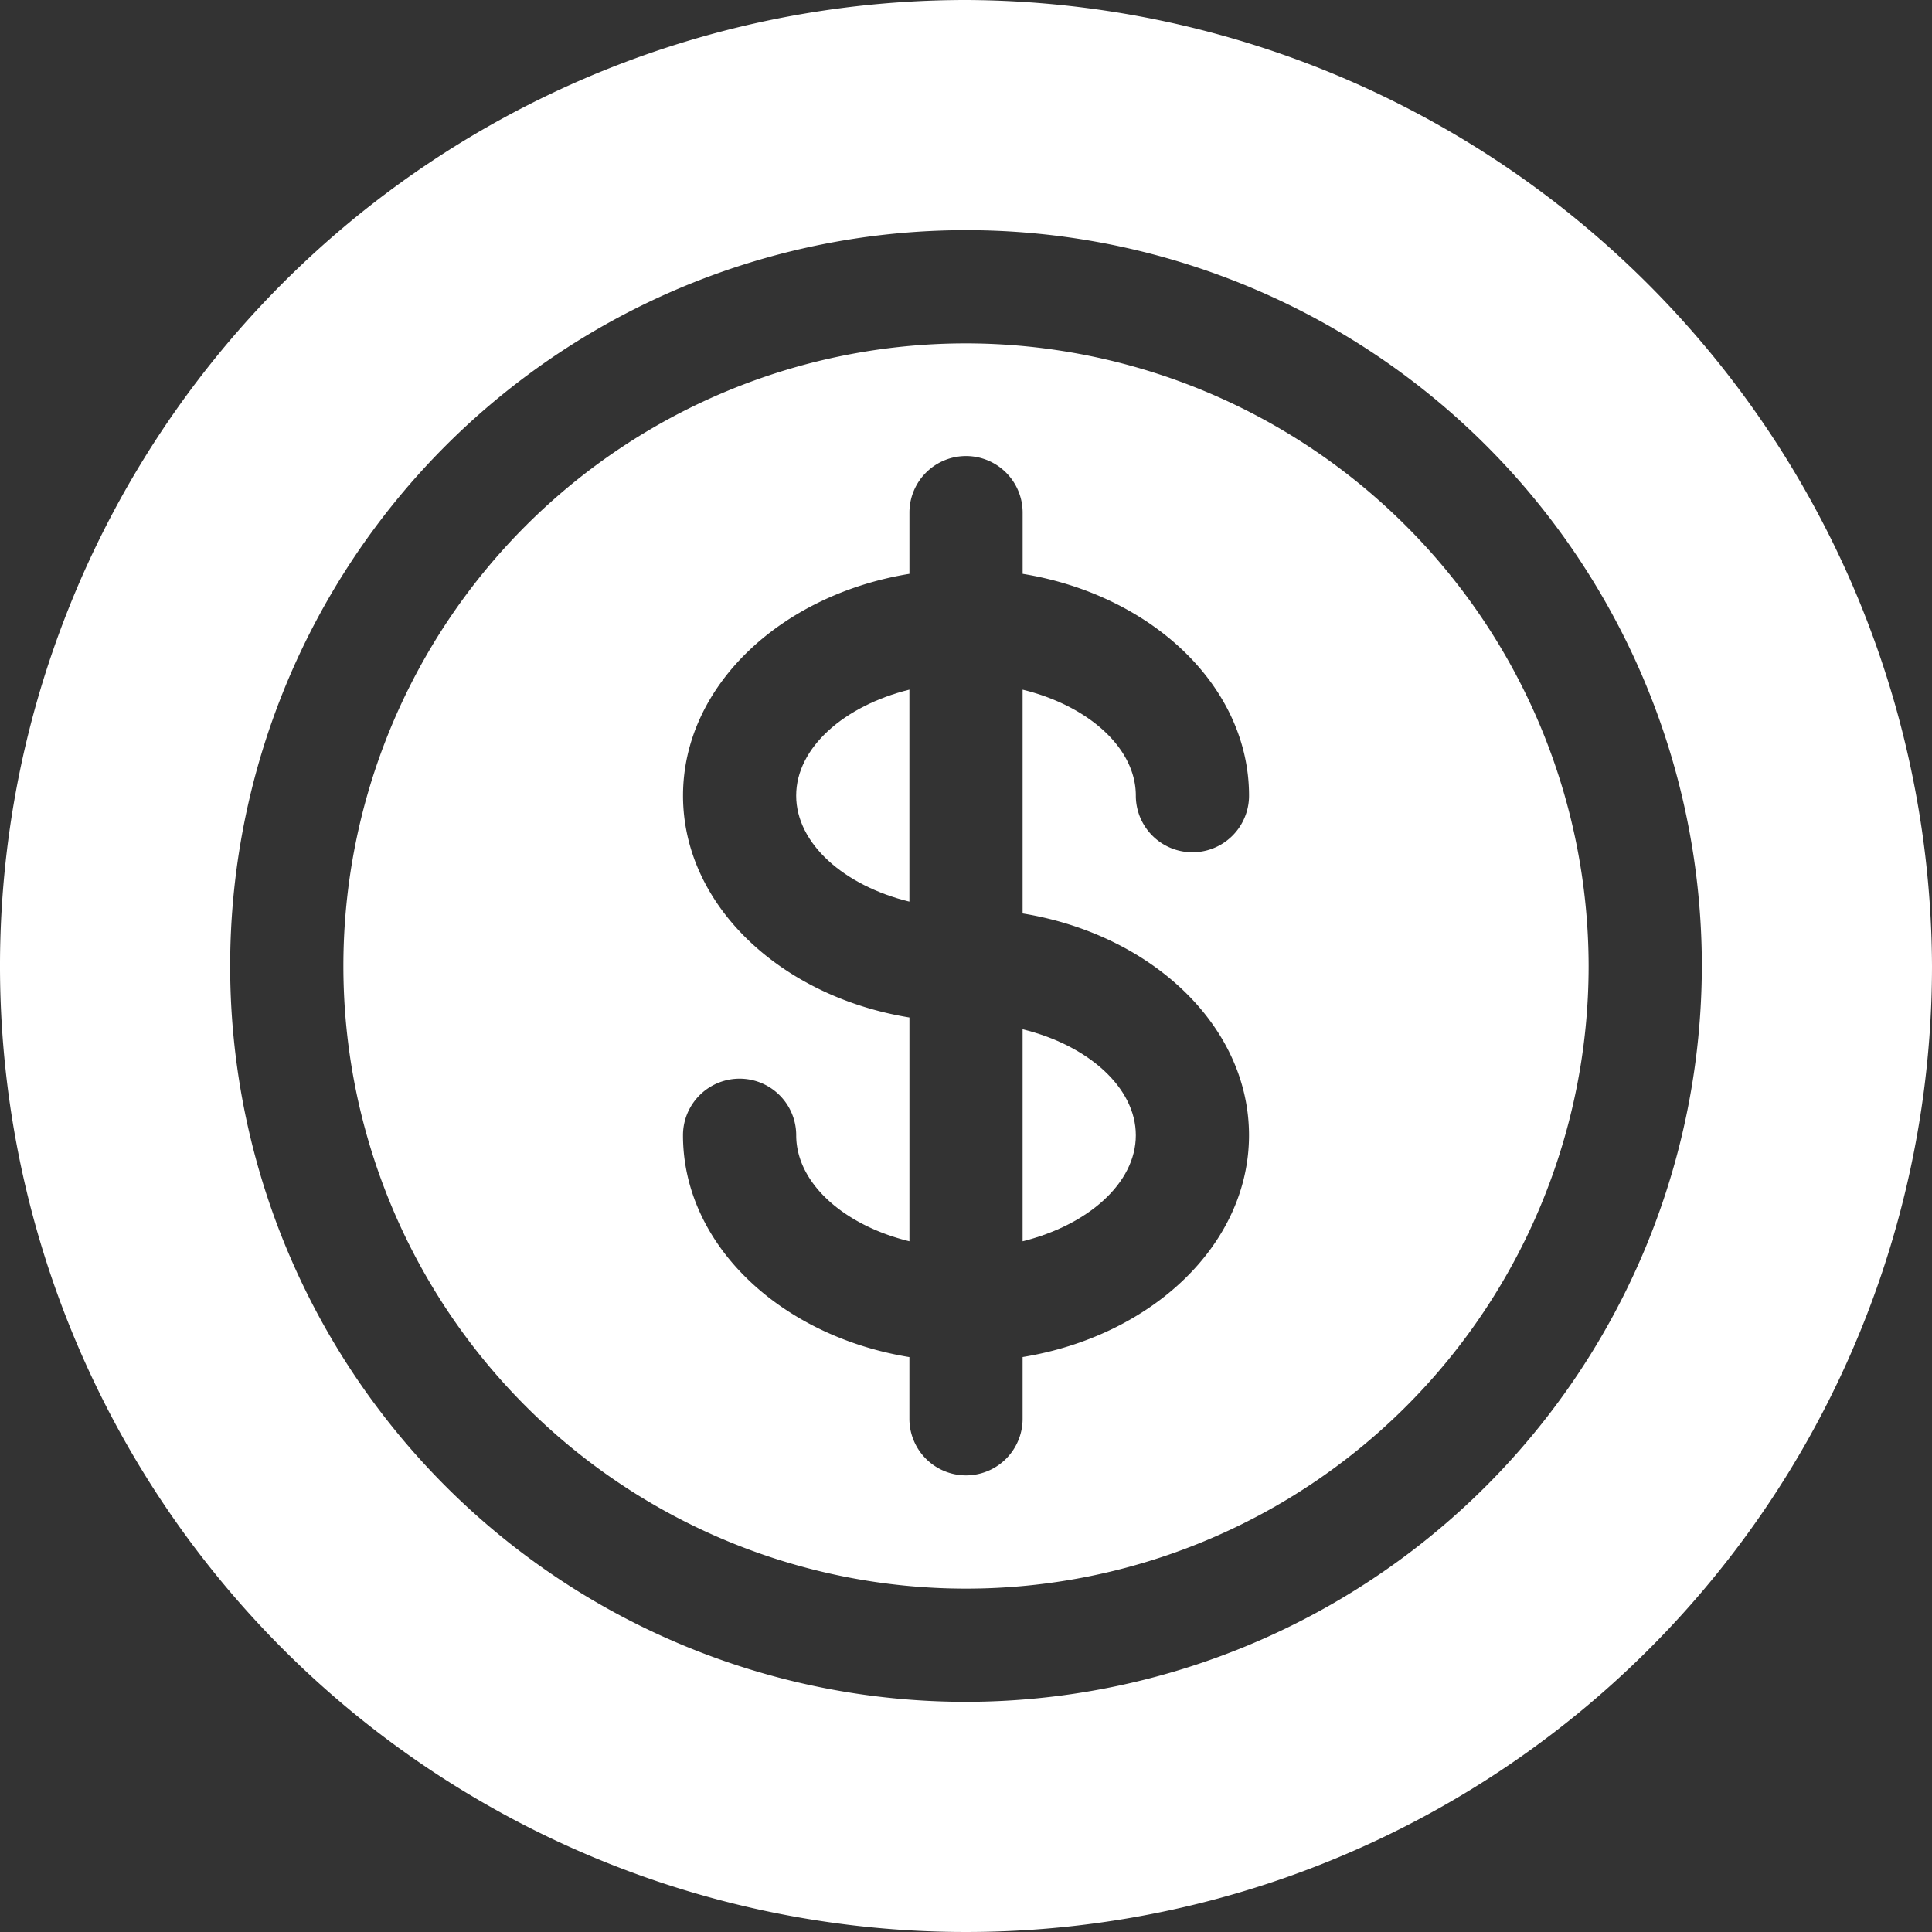 <svg xmlns="http://www.w3.org/2000/svg" xmlns:xlink="http://www.w3.org/1999/xlink" width="60" height="60" viewBox="0 0 60 60">
  <rect x="0" y="0" width="60" height="60" fill="#333333" stroke="none"/>
  <defs>
    <clipPath id="clip-path">
      <rect id="Rectangle_64" data-name="Rectangle 64" width="60" height="60" transform="translate(159 1294)" fill="#fff" stroke="#707070" stroke-width="1"/>
    </clipPath>
  </defs>
  <g id="Mask_Group_23" data-name="Mask Group 23" transform="translate(-159 -1294)" clip-path="url(#clip-path)">
    <g id="money" transform="translate(159 1294)">
      <path id="Path_1444" data-name="Path 1444" d="M21.172,27.894c2.021-.5,3.516-1.8,3.516-3.292s-1.495-2.8-3.516-3.292Z" transform="translate(10.586 10.655)" fill="#fff"/>
      <path id="Path_1445" data-name="Path 1445" d="M26.445,7.109A19.336,19.336,0,1,0,45.781,26.445,19.358,19.358,0,0,0,26.445,7.109ZM35.234,31.7c0,3.4-3.024,6.236-7.031,6.889v1.917a1.758,1.758,0,0,1-3.516,0V38.591c-4.007-.653-7.031-3.493-7.031-6.889a1.758,1.758,0,0,1,3.516,0c0,1.495,1.495,2.8,3.516,3.292v-6.95c-4.007-.653-7.031-3.493-7.031-6.889s3.024-6.236,7.031-6.889v-1.9a1.758,1.758,0,1,1,3.516,0v1.9c4.007.653,7.031,3.493,7.031,6.889a1.758,1.758,0,0,1-3.516,0c0-1.495-1.495-2.8-3.516-3.292v6.95c4.007.653,7.031,3.493,7.031,6.889Z" transform="translate(3.555 3.555)" fill="#fff"/>
      <path id="Path_1446" data-name="Path 1446" d="M20,14.278c-2.021.5-3.516,1.8-3.516,3.292s1.495,2.8,3.516,3.292Z" transform="translate(8.242 7.139)" fill="#fff"/>
      <path id="Path_1447" data-name="Path 1447" d="M30,0A30,30,0,1,0,60,30,30.117,30.117,0,0,0,30,0Zm0,52.852A22.852,22.852,0,1,1,52.852,30,22.878,22.878,0,0,1,30,52.852Z" fill="#fff"/>
    </g>
  </g>
</svg>
